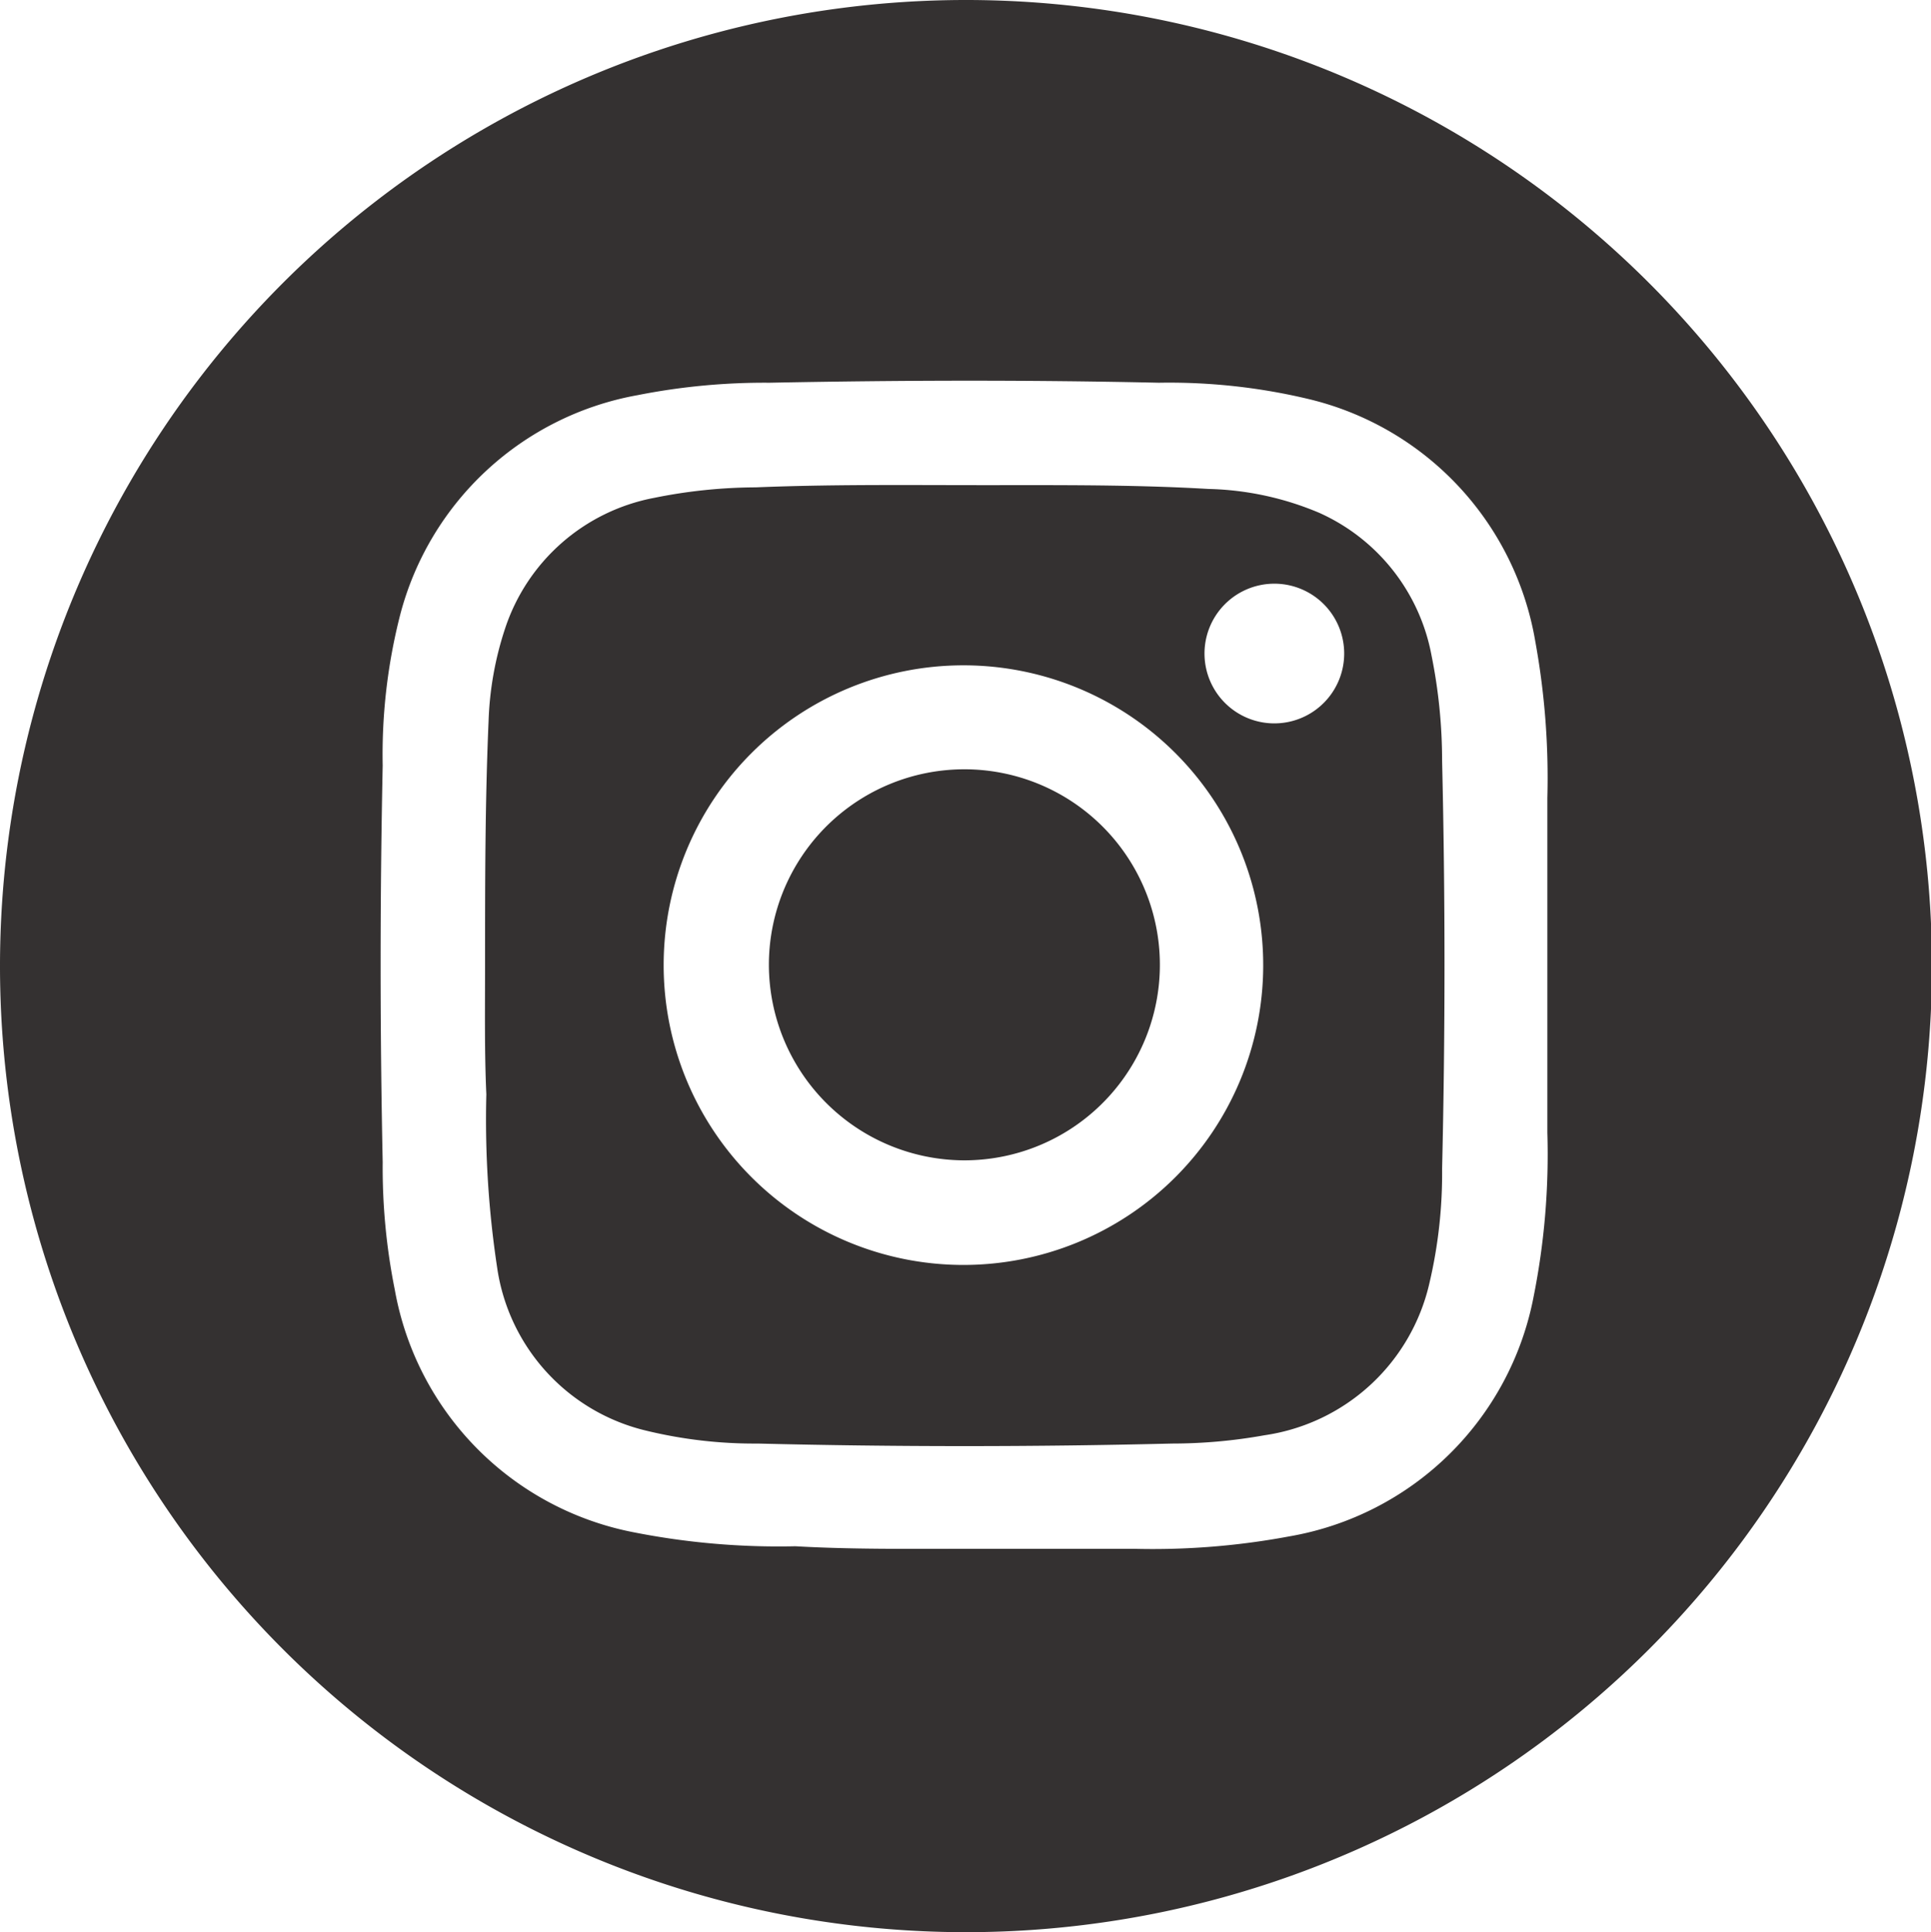 <svg xmlns="http://www.w3.org/2000/svg" viewBox="0 0 60.55 60.58"><defs><style>.cls-1{fill:#343131;}</style></defs><title>instagram icon</title><g id="Lager_2" data-name="Lager 2"><g id="Lager_1-2" data-name="Lager 1"><g id="instagram_icon" data-name="instagram icon"><path class="cls-1" d="M30.28,0A30.29,30.29,0,1,1,0,30.28,30.29,30.29,0,0,1,30.28,0Zm-.05,48.56c1.78,0,3.56,0,5.34,0a23.28,23.28,0,0,0,4.86-.39,9.43,9.43,0,0,0,7.66-7.52,22.75,22.75,0,0,0,.43-5.14c0-3.5,0-7,0-10.49a23.85,23.85,0,0,0-.38-4.92,9.43,9.43,0,0,0-7.07-7.58A18.81,18.81,0,0,0,36.34,12c-4.07-.09-8.14-.08-12.21,0a20.52,20.52,0,0,0-4.14.39,9.41,9.41,0,0,0-7.44,6.88A17.65,17.65,0,0,0,12,24q-.13,6.23,0,12.44a19.45,19.45,0,0,0,.38,4,9.43,9.43,0,0,0,7.48,7.6,23.42,23.42,0,0,0,5.08.44C26.69,48.58,28.46,48.56,30.23,48.56Z"/><path class="cls-1" d="M15.21,30.27c0-2.56,0-5.11.11-7.66a10.29,10.29,0,0,1,.52-2.91,6.12,6.12,0,0,1,4.67-4.09,16.29,16.29,0,0,1,3.19-.33c2.69-.11,5.39-.06,8.08-.07,2,0,4.08,0,6.11.12a9.45,9.45,0,0,1,3.48.75,6.13,6.13,0,0,1,3.52,4.48,16.71,16.71,0,0,1,.33,3.3q.15,6.39,0,12.78a15.06,15.06,0,0,1-.4,3.6A6.22,6.22,0,0,1,39.65,45a16.43,16.43,0,0,1-2.89.26q-6.53.16-13,0a14.36,14.36,0,0,1-3.52-.41,6.16,6.16,0,0,1-4.65-5.1,31,31,0,0,1-.34-5.44C15.19,33,15.21,31.61,15.21,30.27Zm15-9.41a9.4,9.4,0,1,0,9.4,9.45A9.4,9.4,0,0,0,30.24,20.86ZM40,22.68a2.19,2.19,0,1,0-2.23-2.14A2.19,2.19,0,0,0,40,22.68Z"/><path class="cls-1" d="M24.11,30.25a6.13,6.13,0,1,1,6.11,6.13A6.14,6.14,0,0,1,24.11,30.25Z"/></g></g></g></svg>